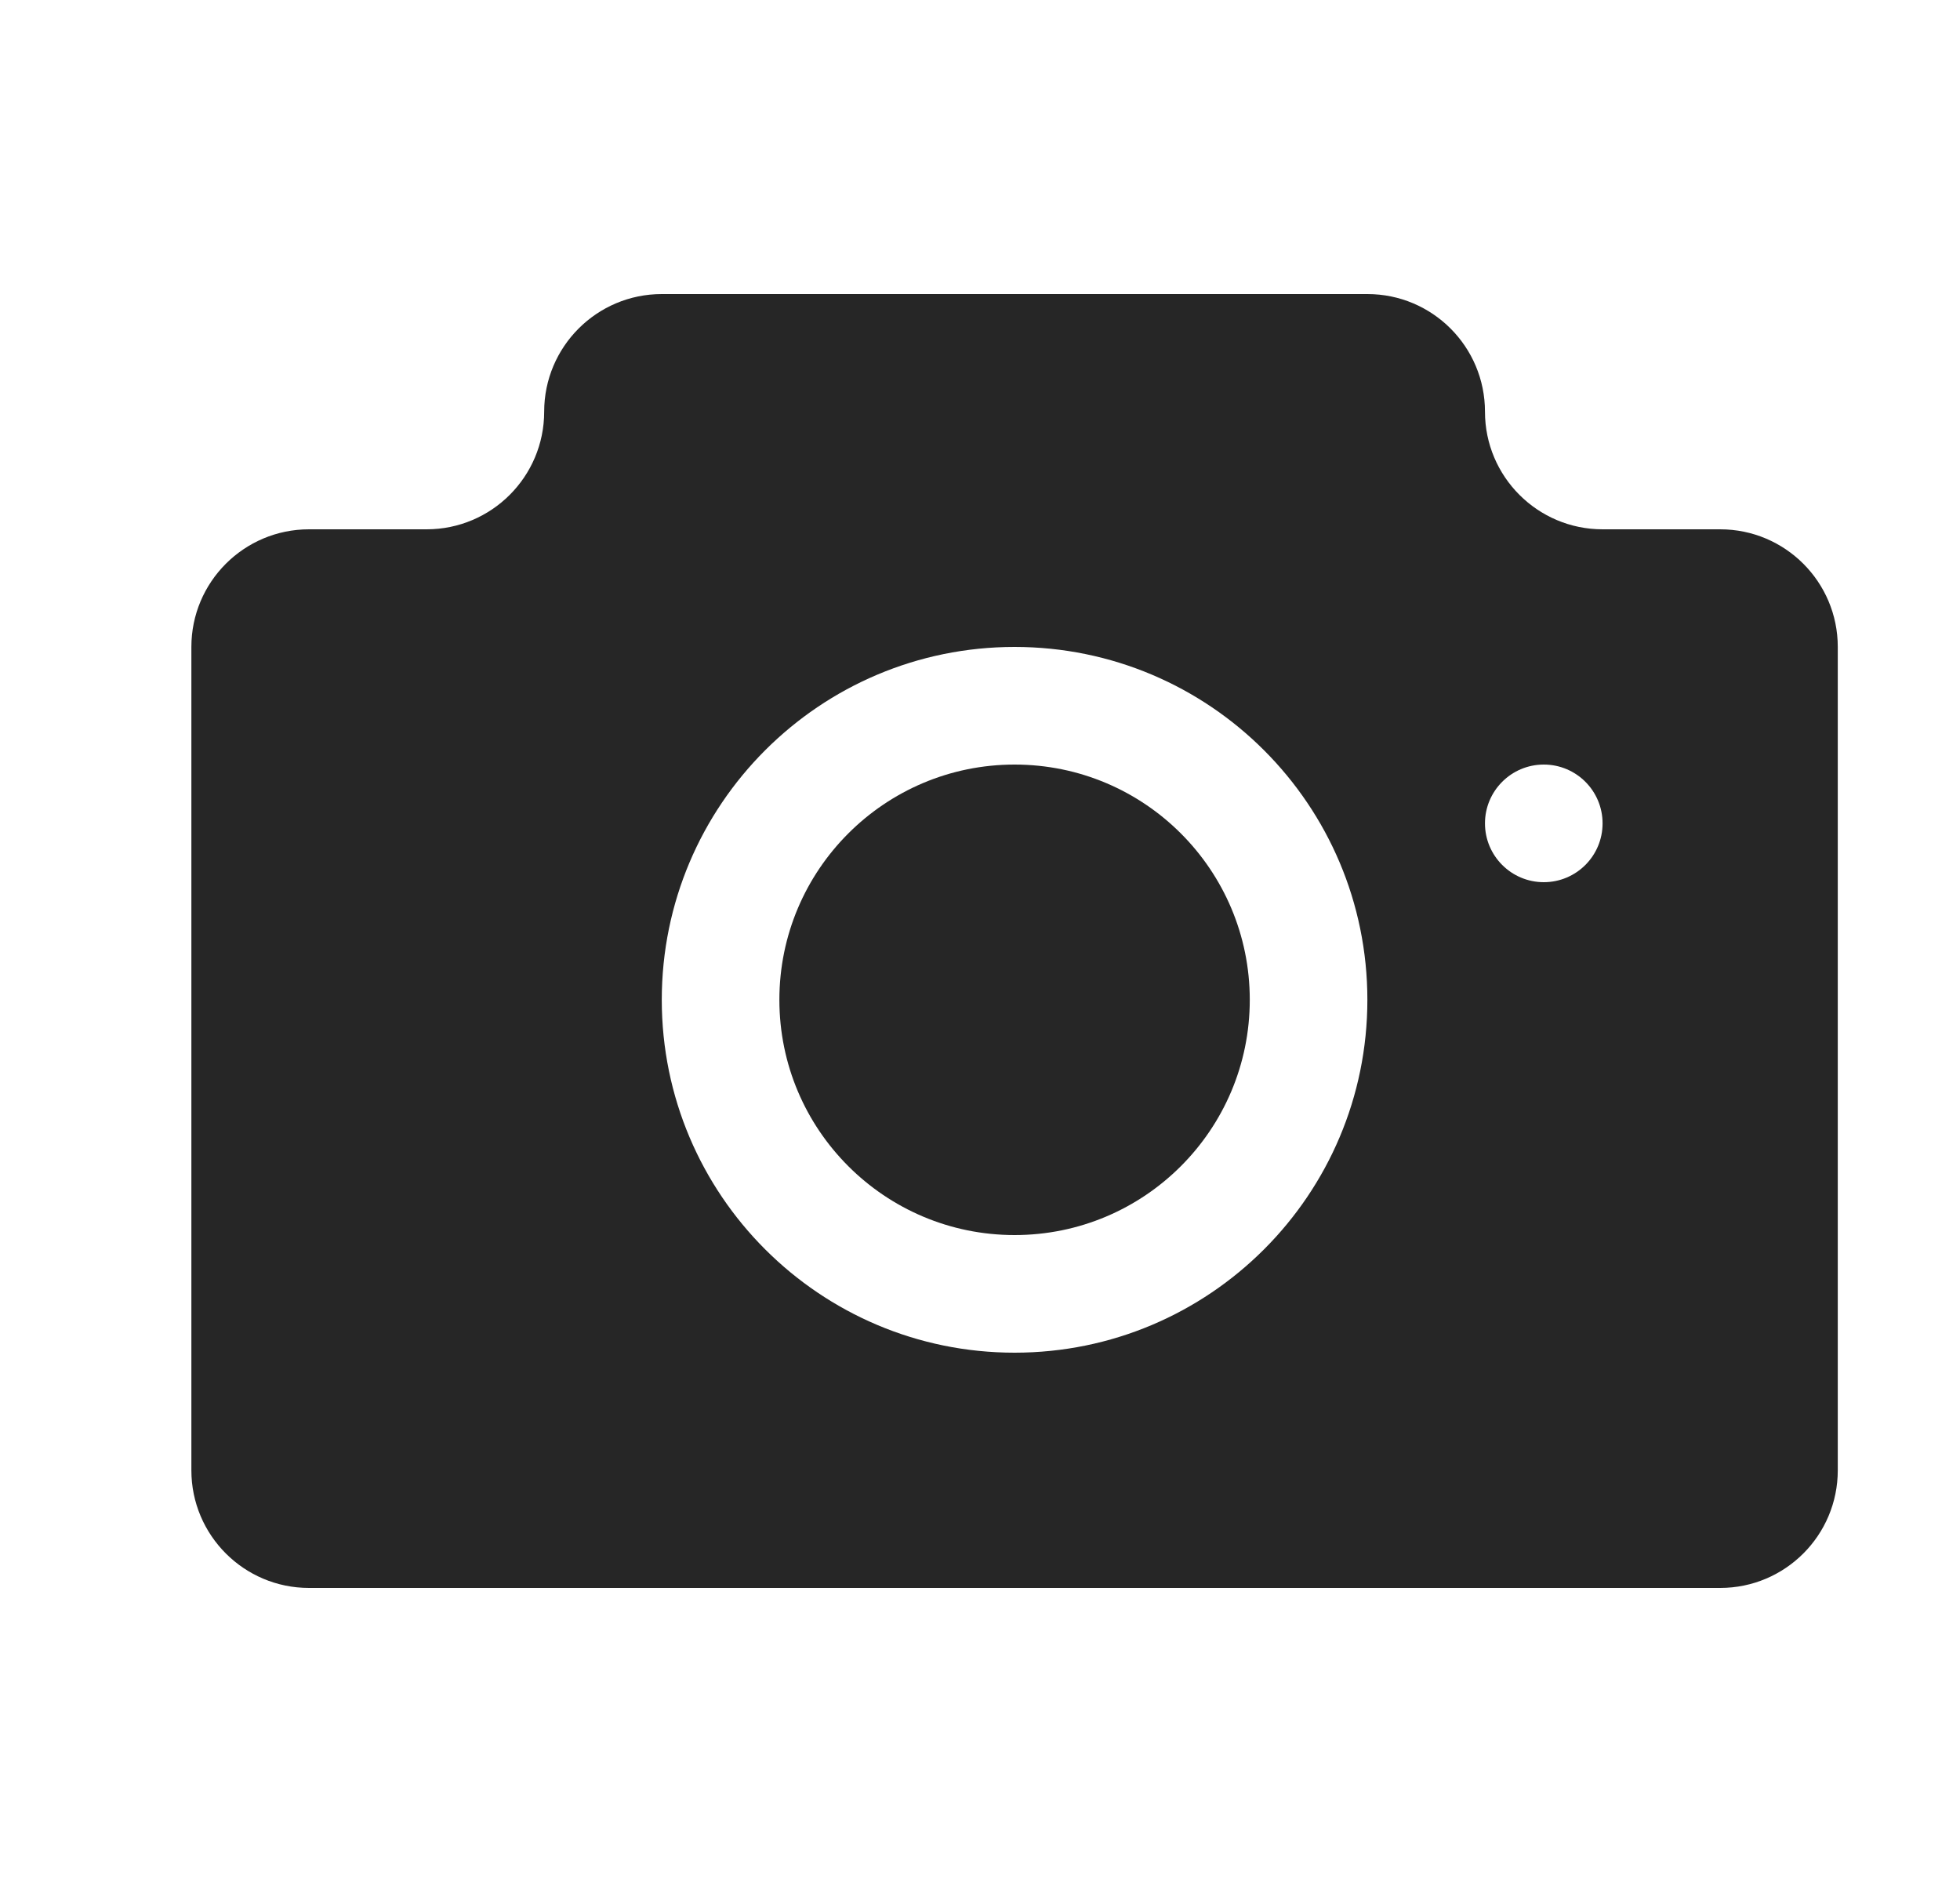 <svg width="25" height="24" viewBox="0 0 25 24" fill="none" xmlns="http://www.w3.org/2000/svg">
<path d="M12.941 15.75C14.598 15.75 15.941 14.407 15.941 12.75C15.941 11.093 14.598 9.75 12.941 9.75C11.285 9.75 9.941 11.093 9.941 12.75C9.941 14.407 11.285 15.75 12.941 15.75Z" fill="#262626"/>
<path fill-rule="evenodd" clip-rule="evenodd" d="M6.941 5.25C6.941 4.422 7.613 3.75 8.441 3.75H17.441C18.27 3.75 18.941 4.422 18.941 5.25C18.941 6.078 19.613 6.75 20.441 6.75H21.941C22.77 6.75 23.441 7.422 23.441 8.25V18.75C23.441 19.578 22.77 20.25 21.941 20.25H3.941C3.113 20.25 2.441 19.578 2.441 18.75V8.25C2.441 7.422 3.113 6.75 3.941 6.75H5.441C6.27 6.75 6.941 6.078 6.941 5.25ZM12.941 17.25C15.427 17.25 17.441 15.235 17.441 12.75C17.441 10.265 15.427 8.25 12.941 8.25C10.456 8.25 8.441 10.265 8.441 12.75C8.441 15.235 10.456 17.25 12.941 17.25ZM18.941 10.5C18.941 10.086 19.277 9.75 19.691 9.75C20.106 9.75 20.441 10.086 20.441 10.5C20.441 10.914 20.106 11.25 19.691 11.25C19.277 11.25 18.941 10.914 18.941 10.5Z" fill="#262626"/>
</svg>
